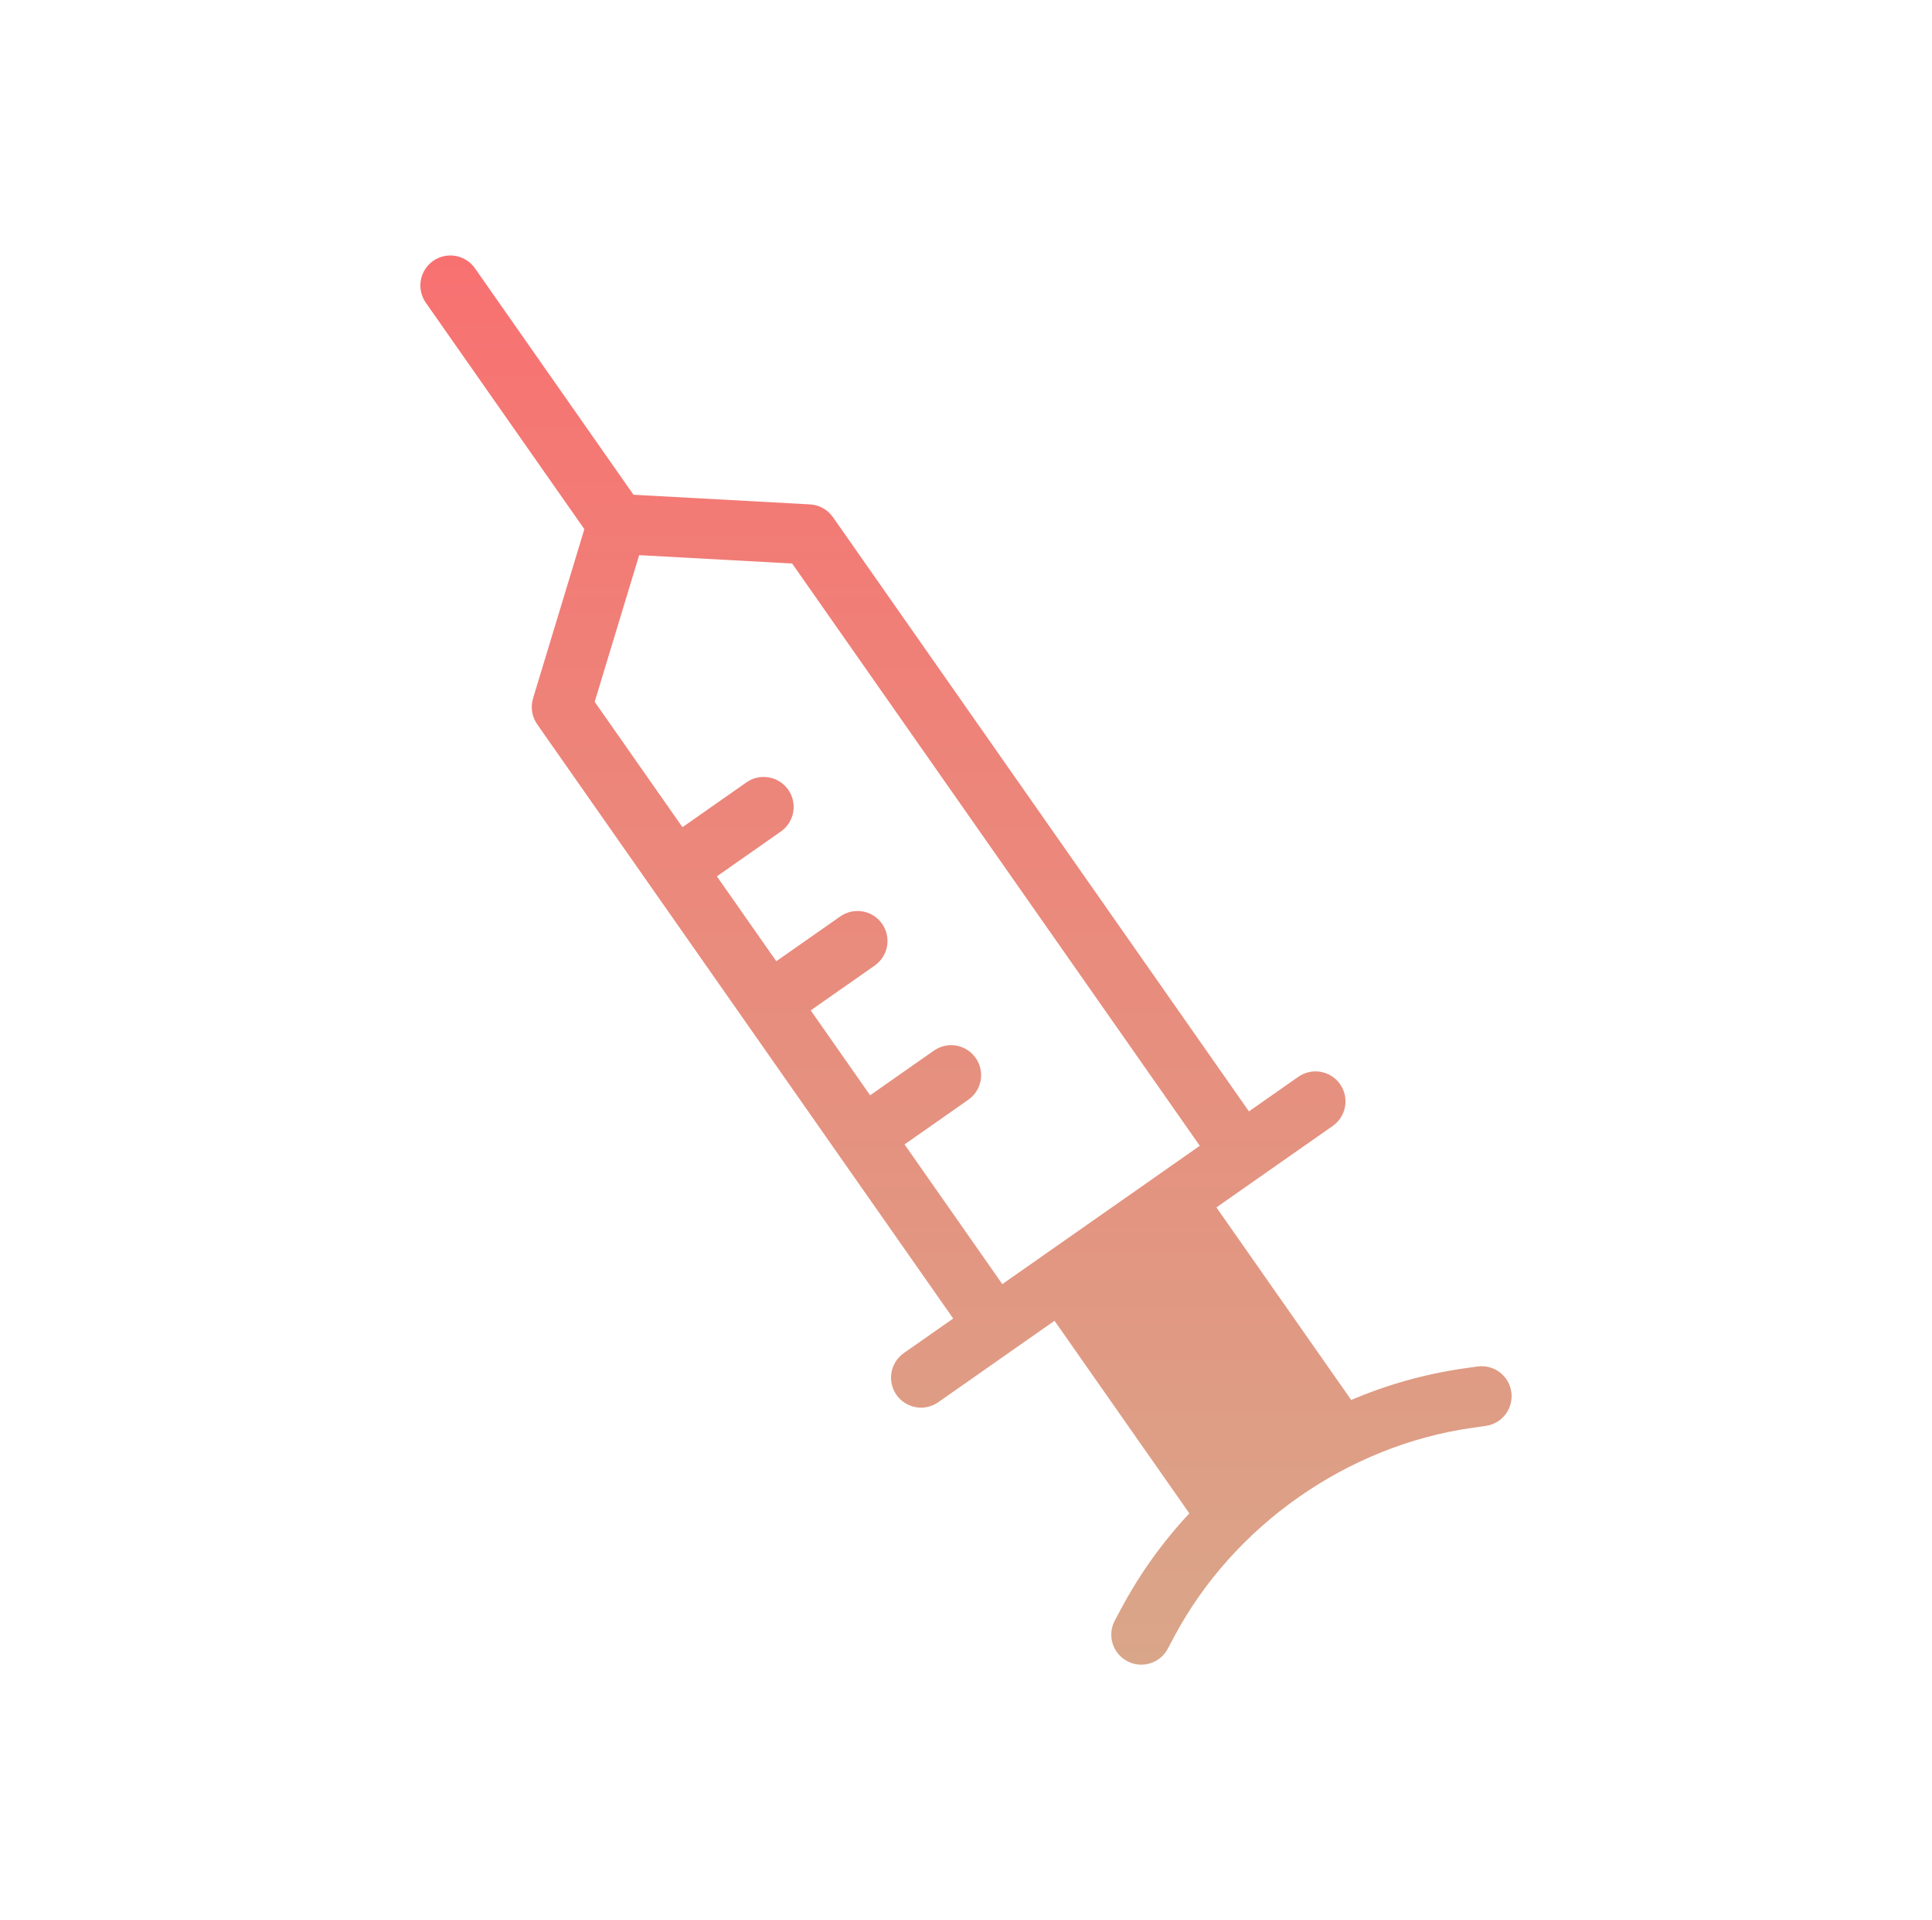 <svg width="156" height="155" viewBox="0 0 156 155" fill="none" xmlns="http://www.w3.org/2000/svg">
<path d="M122.033 112.376C121.989 112.061 121.883 111.758 121.721 111.484C121.56 111.21 121.346 110.971 121.091 110.78C120.837 110.589 120.548 110.449 120.24 110.37C119.932 110.291 119.611 110.273 119.296 110.318L118.195 110.473C115.067 110.923 112.011 111.778 109.104 113.018L98.22 97.474L107.6 90.906C107.863 90.724 108.086 90.493 108.259 90.224C108.431 89.956 108.549 89.656 108.605 89.342C108.662 89.028 108.655 88.706 108.587 88.394C108.518 88.082 108.388 87.787 108.205 87.526C108.022 87.264 107.789 87.042 107.52 86.871C107.251 86.7 106.95 86.584 106.636 86.529C106.321 86.474 105.999 86.482 105.688 86.553C105.377 86.623 105.083 86.754 104.822 86.938L100.846 89.722L67.256 41.75C67.045 41.449 66.769 41.2 66.448 41.022C66.127 40.843 65.77 40.74 65.404 40.72L51.151 39.941L38.348 21.656C38.166 21.396 37.934 21.174 37.666 21.003C37.397 20.832 37.098 20.716 36.785 20.66C36.472 20.605 36.151 20.612 35.84 20.681C35.53 20.75 35.236 20.879 34.975 21.062C34.715 21.244 34.493 21.476 34.322 21.744C34.151 22.012 34.034 22.312 33.979 22.625C33.924 22.938 33.931 23.259 34 23.57C34.069 23.88 34.198 24.174 34.38 24.435L47.184 42.719L43.041 56.379C42.934 56.73 42.909 57.101 42.967 57.463C43.025 57.826 43.164 58.17 43.375 58.471L52.526 71.541L52.527 71.541L52.527 71.541L76.966 106.444L72.99 109.227C72.727 109.409 72.503 109.641 72.331 109.909C72.158 110.178 72.04 110.477 71.984 110.792C71.928 111.106 71.934 111.428 72.003 111.74C72.071 112.051 72.201 112.346 72.384 112.608C72.567 112.869 72.8 113.092 73.07 113.263C73.339 113.434 73.639 113.551 73.954 113.605C74.268 113.66 74.591 113.652 74.902 113.581C75.213 113.511 75.507 113.38 75.768 113.195L85.148 106.627L96.034 122.174C93.88 124.478 92.035 127.053 90.545 129.834L90.022 130.816C89.87 131.096 89.776 131.404 89.743 131.722C89.711 132.04 89.742 132.361 89.834 132.666C89.926 132.972 90.078 133.256 90.28 133.503C90.483 133.75 90.732 133.954 91.014 134.105C91.296 134.255 91.604 134.348 91.922 134.378C92.24 134.408 92.56 134.376 92.865 134.282C93.171 134.188 93.454 134.034 93.7 133.831C93.945 133.627 94.148 133.376 94.297 133.093L94.82 132.112C99.598 123.147 108.815 116.693 118.874 115.269L119.975 115.113C120.29 115.069 120.593 114.963 120.867 114.801C121.141 114.639 121.38 114.425 121.571 114.171C121.762 113.917 121.901 113.628 121.981 113.32C122.06 113.012 122.078 112.691 122.033 112.376ZM73.037 92.388L78.205 88.77C78.725 88.399 79.078 87.838 79.186 87.208C79.294 86.579 79.15 85.932 78.783 85.408C78.417 84.885 77.859 84.528 77.23 84.414C76.601 84.301 75.953 84.44 75.427 84.802L70.259 88.421L65.461 81.568L70.629 77.949C70.889 77.766 71.111 77.534 71.282 77.266C71.453 76.998 71.57 76.699 71.625 76.385C71.68 76.072 71.673 75.751 71.604 75.441C71.535 75.13 71.406 74.836 71.224 74.576C71.041 74.315 70.809 74.093 70.541 73.922C70.273 73.751 69.973 73.635 69.66 73.58C69.347 73.525 69.026 73.532 68.715 73.6C68.405 73.669 68.111 73.799 67.85 73.981L62.682 77.6L57.884 70.747L63.052 67.128C63.578 66.76 63.936 66.197 64.048 65.565C64.159 64.932 64.015 64.281 63.647 63.755C63.278 63.229 62.716 62.871 62.083 62.759C61.451 62.648 60.8 62.792 60.273 63.16L55.105 66.779L48.018 56.658L51.609 44.817L63.963 45.493L96.878 92.5L90.37 97.058L84.354 101.27L84.353 101.271L80.984 103.63L80.933 103.665L73.037 92.388Z" fill="url(#paint0_linear_246_312)"/>
<defs>
<linearGradient id="paint0_linear_246_312" x1="78" y1="20.624" x2="78" y2="134.389" gradientUnits="userSpaceOnUse">
<stop stop-color="#F87171"/>
<stop offset="1" stop-color="#D9A689"/>
</linearGradient>
</defs>
</svg>
